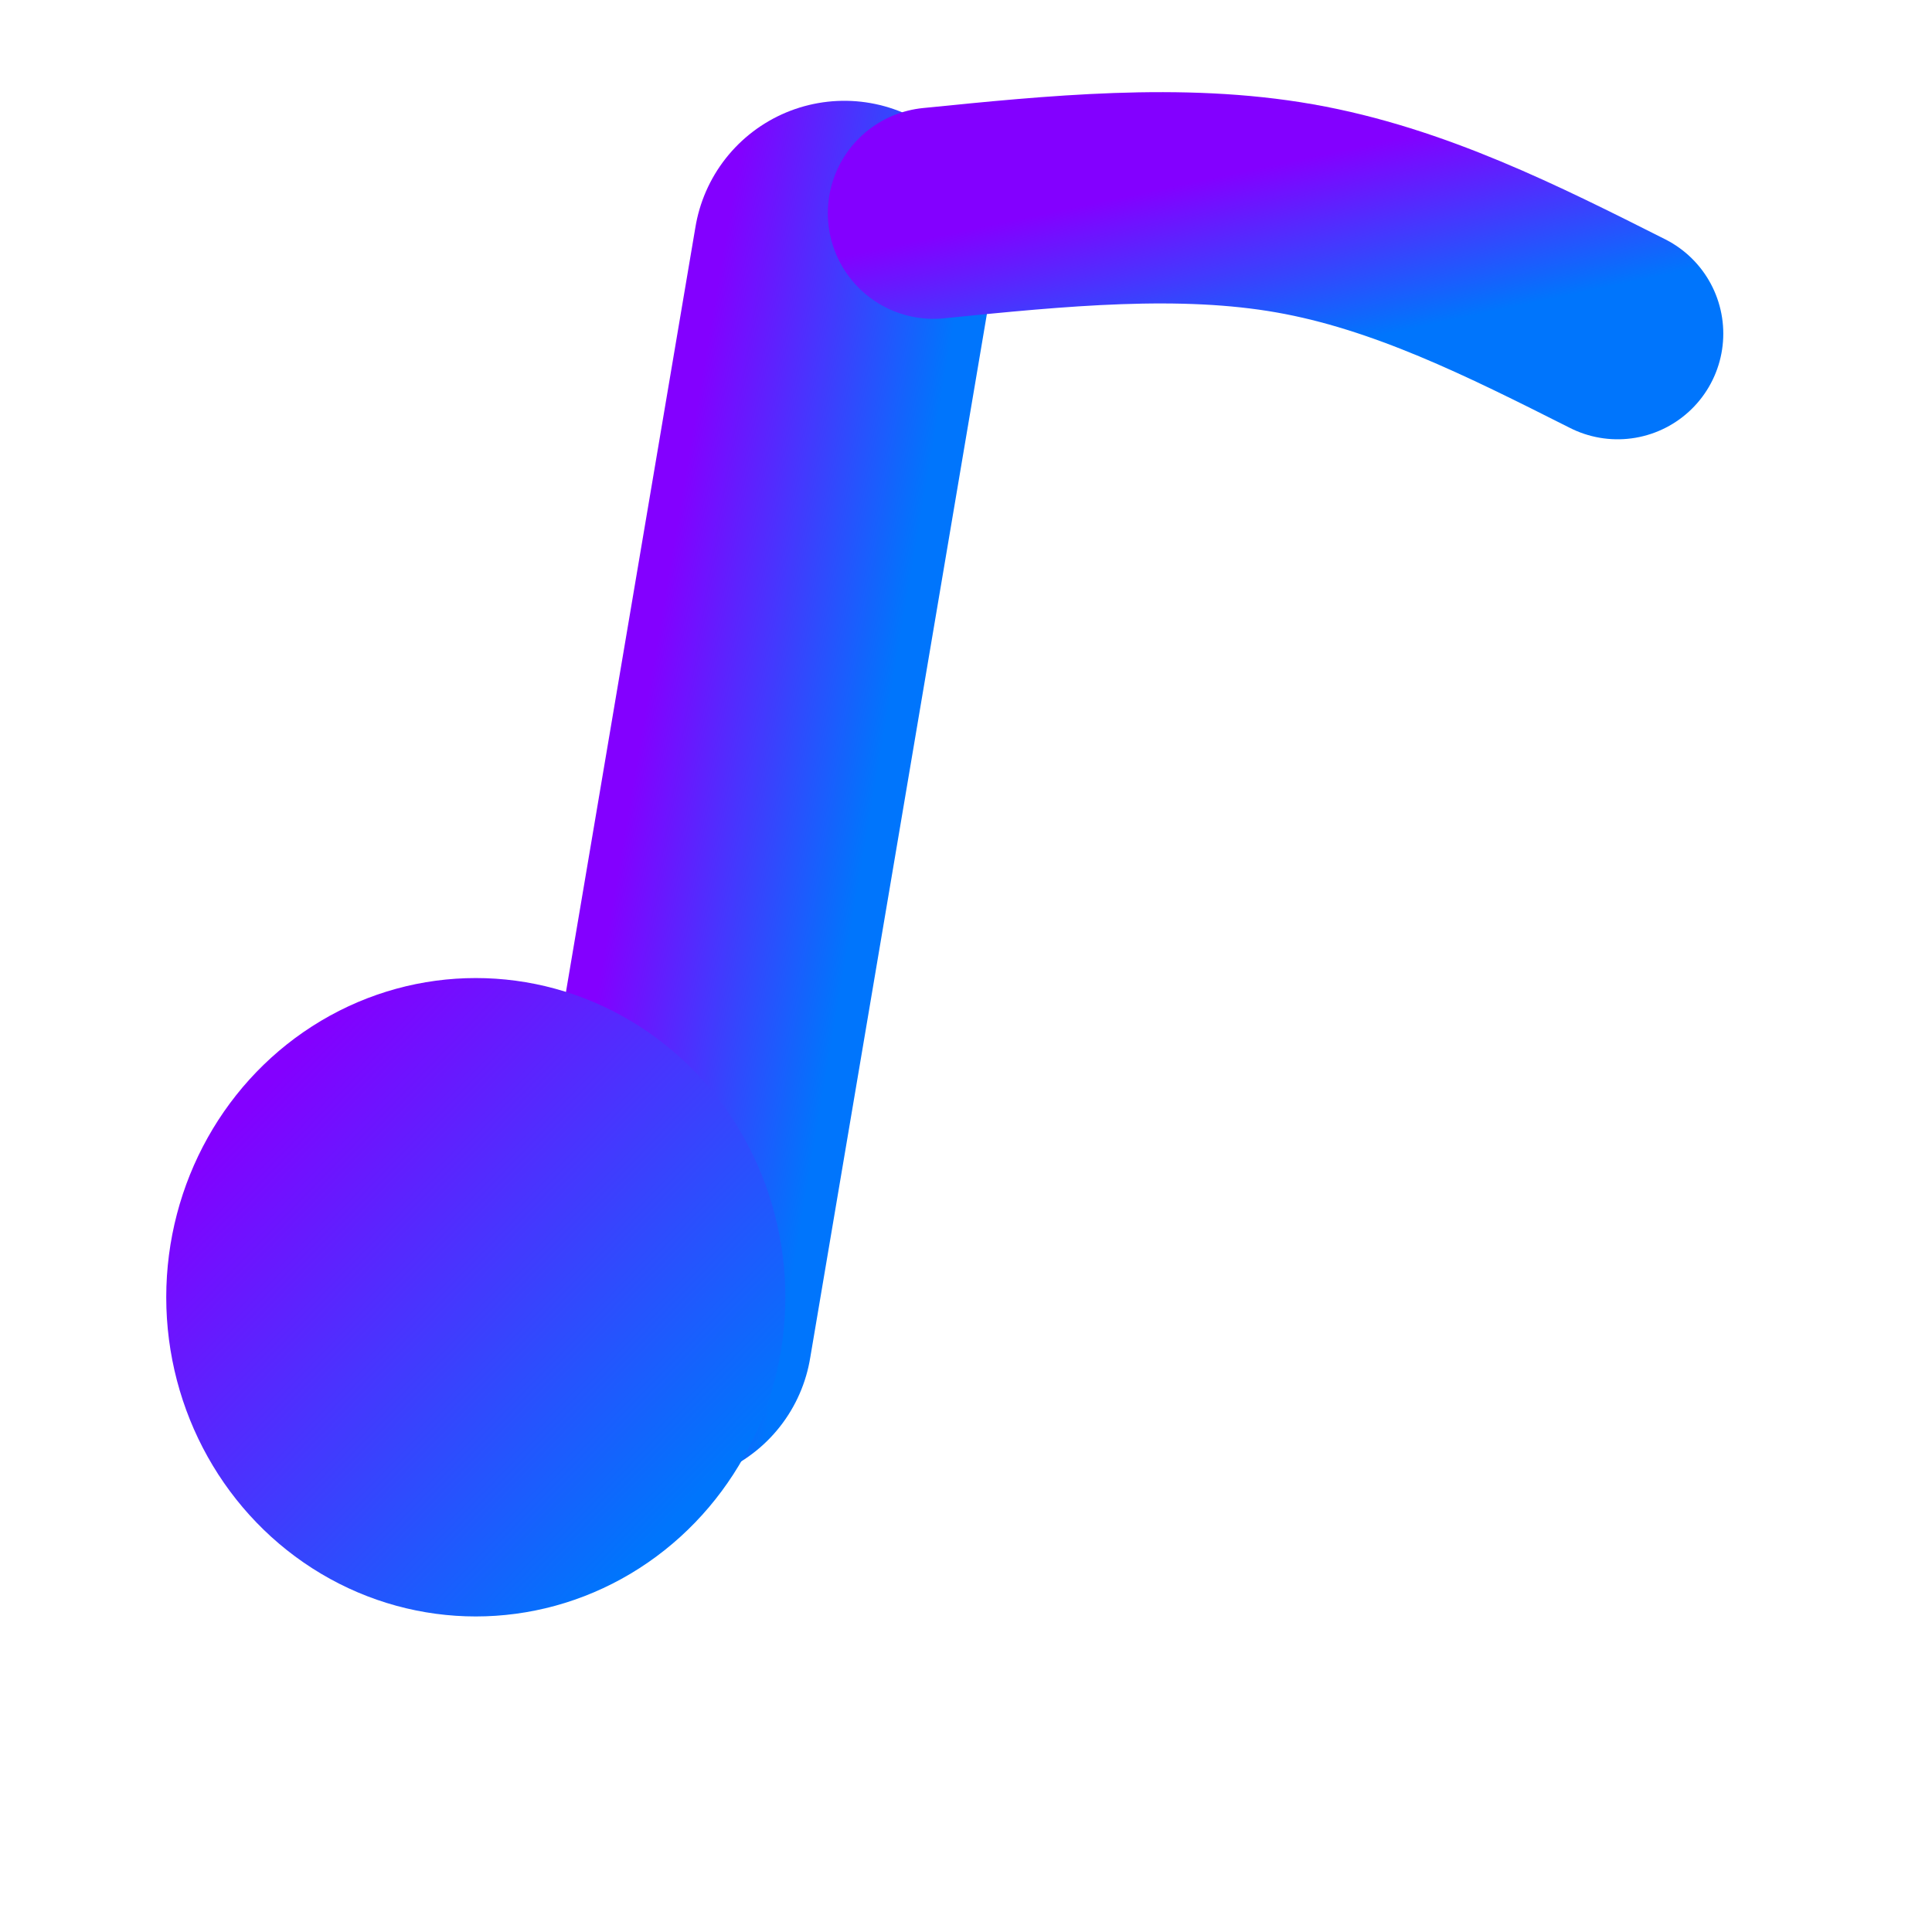 <?xml version="1.0"?>
<!DOCTYPE svg PUBLIC "-//W3C//DTD SVG 1.0//EN" "http://www.w3.org/TR/2001/REC-SVG-20010904/DTD/svg10.dtd">
<svg xmlns="http://www.w3.org/2000/svg" xmlns:xlink="http://www.w3.org/1999/xlink" width="64px" height="64px">
<g>
<linearGradient id="P1_3" x1="16.67%" y1="16.67%" x2="83.33%" y2="83.33%" ><stop offset="0%" stop-color="#8300ff" /><stop offset="100%" stop-color="#0075fc" /></linearGradient>
<polyline fill="none" stroke-width="10" stroke="url(#P1_3)" stroke-linecap="round" stroke-linejoin="round" points="27.97,8.339 21.905,44.17" />
<linearGradient id="P1_4" x1="16.67%" y1="16.67%" x2="83.33%" y2="83.33%" ><stop offset="0%" stop-color="#8300ff" /><stop offset="100%" stop-color="#0075fc" /></linearGradient>
<ellipse cx="15.761px" cy="42.973px" rx="10.254px" ry="10.574px" fill="url(#P1_4)" />
<linearGradient id="P1_5" x1="16.67%" y1="16.67%" x2="83.33%" y2="83.33%" ><stop offset="0%" stop-color="#8300ff" /><stop offset="100%" stop-color="#0075fc" /></linearGradient>
<path fill="none" stroke-width="7" stroke="url(#P1_5)" stroke-linecap="round" stroke-linejoin="round" d="M 30.923 7.062 C 35.019 6.65 39.116 6.238 42.893 6.903 C 46.67 7.568 50.128 9.31 53.586 11.052" />
</g>
</svg>
